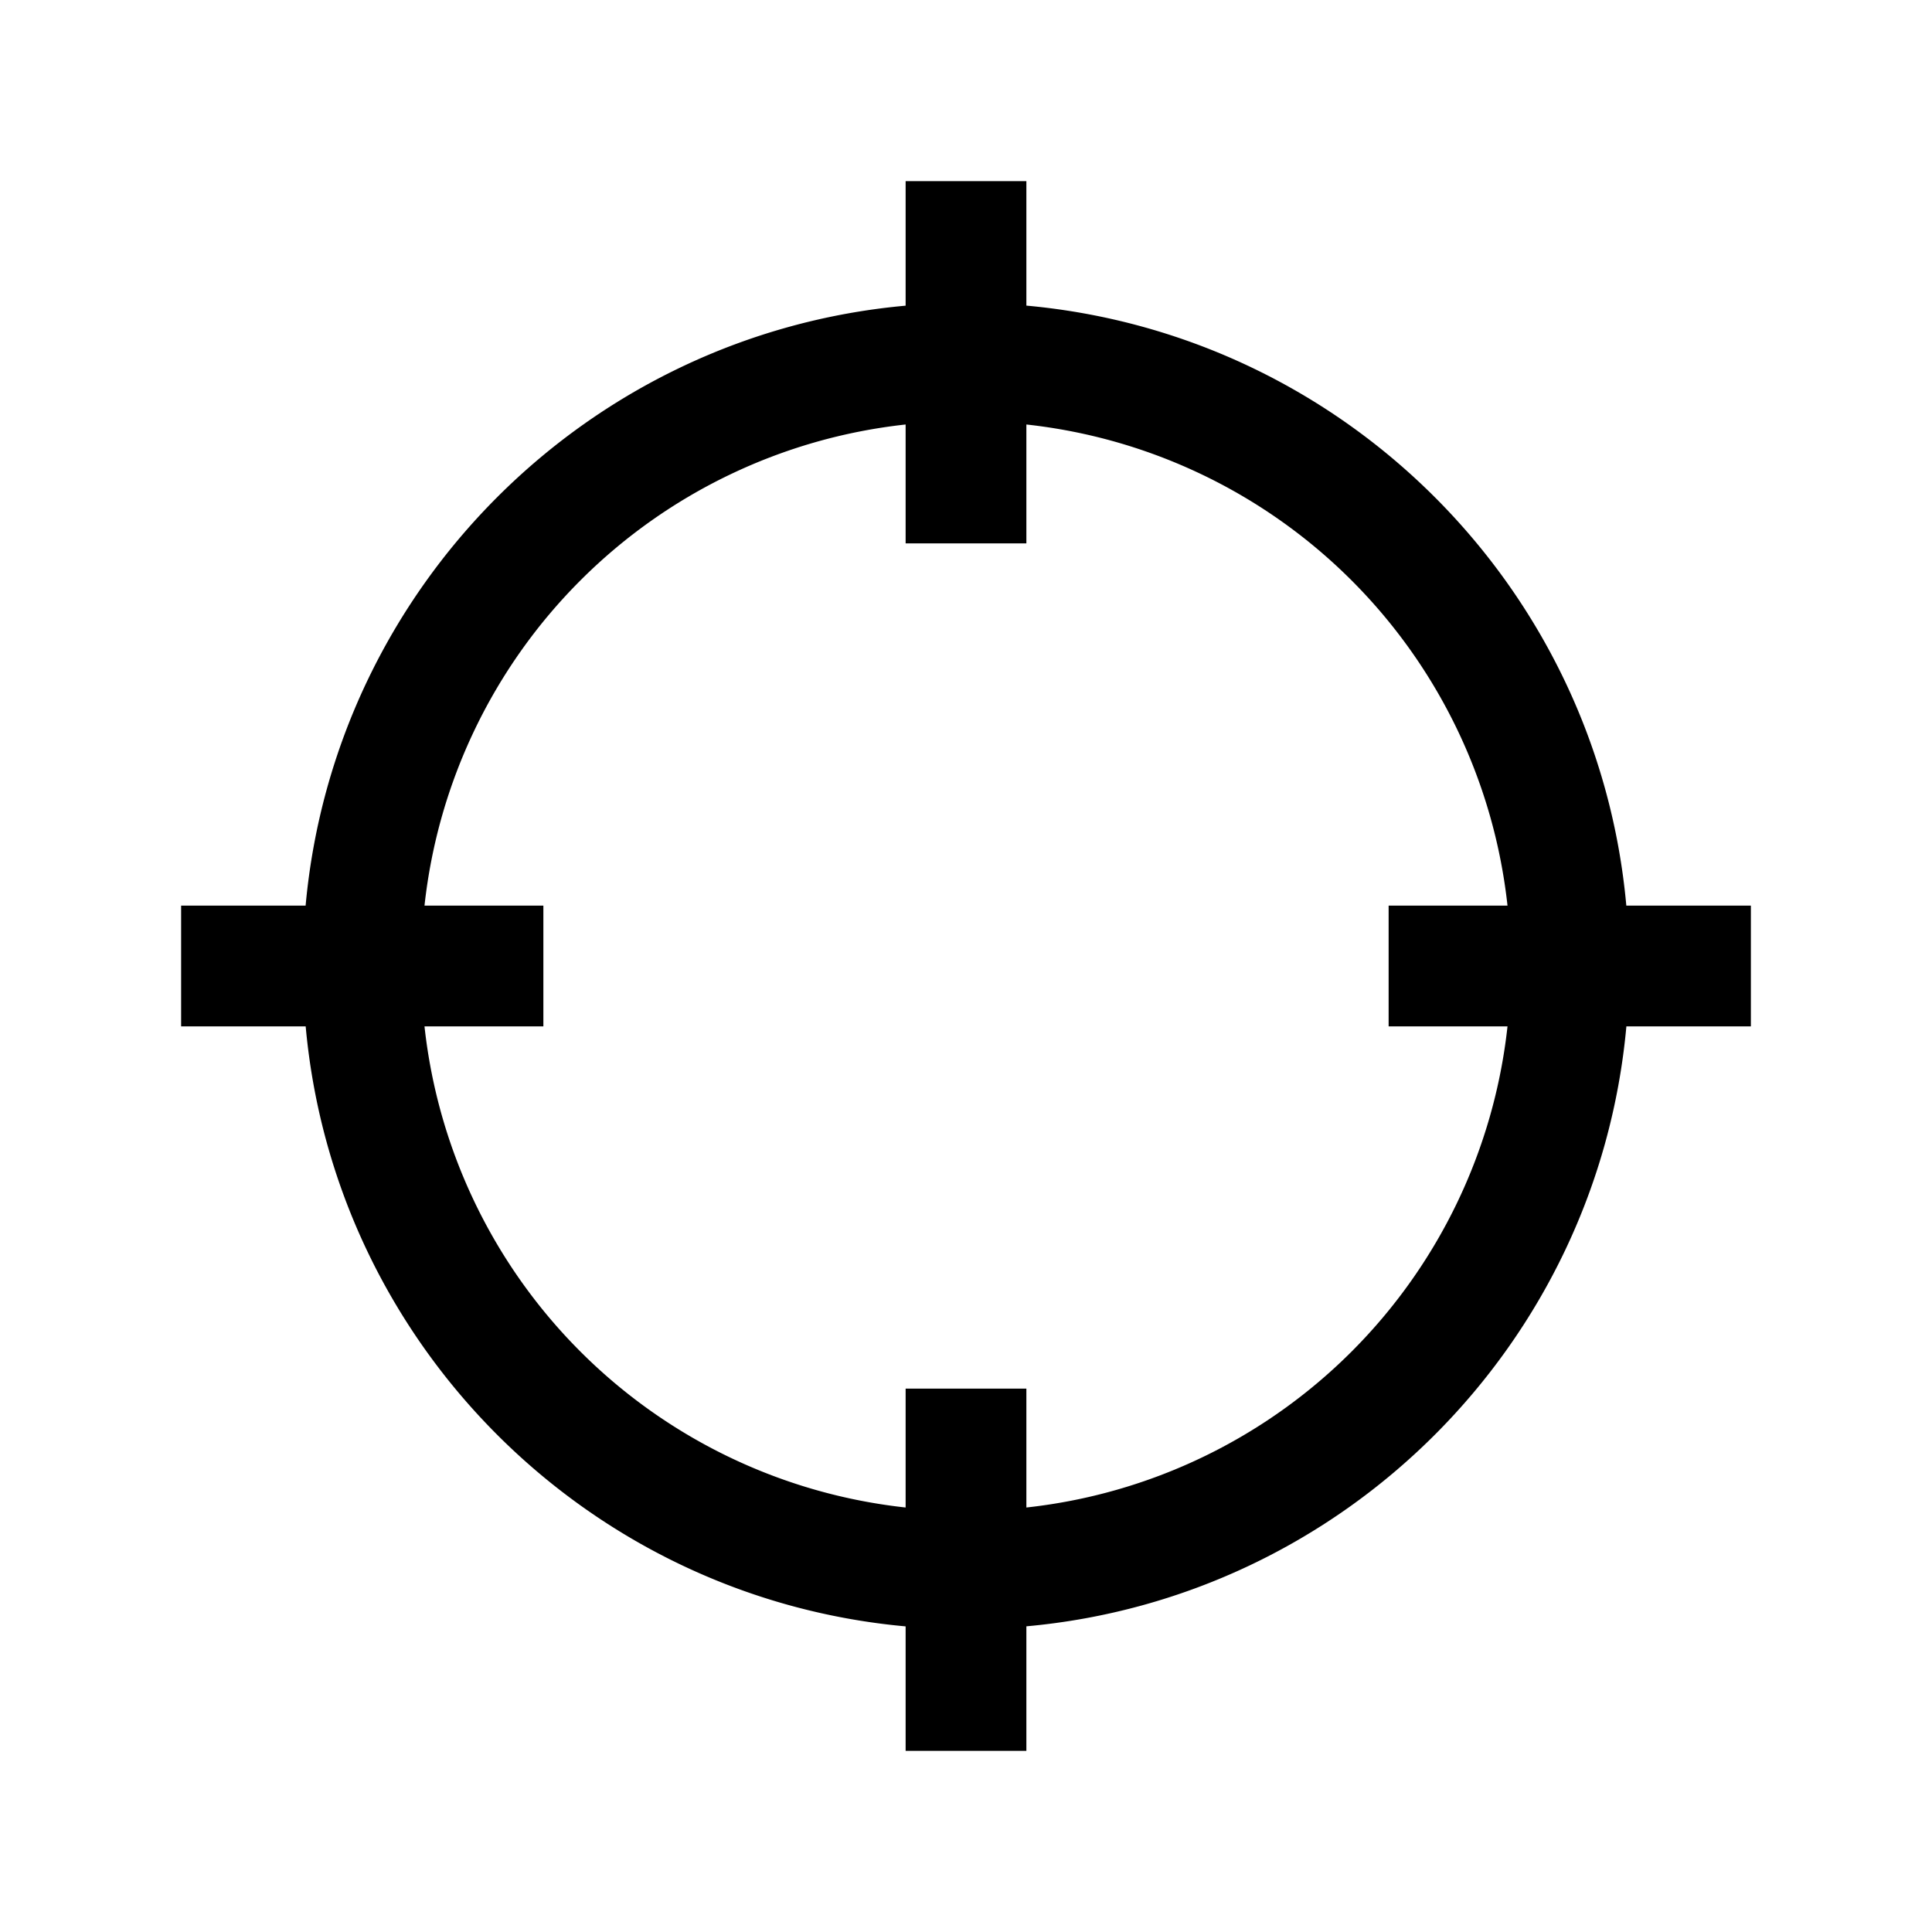 <svg xmlns="http://www.w3.org/2000/svg" viewBox="0 0 32 32"><path d="M15 3v2.063C9.734 5.538 5.54 9.733 5.062 15H3v2h2.063c.476 5.266 4.671 9.46 9.937 9.938V29h2v-2.063c5.266-.476 9.46-4.671 9.938-9.937H29v-2h-2.063C26.462 9.734 22.267 5.54 17 5.062V3zm0 4.031V9h2V7.031A8.999 8.999 0 0124.969 15H23v2h1.969A8.999 8.999 0 0117 24.969V23h-2v1.969A8.999 8.999 0 017.031 17H9v-2H7.031A8.999 8.999 0 0115 7.031z"/></svg>